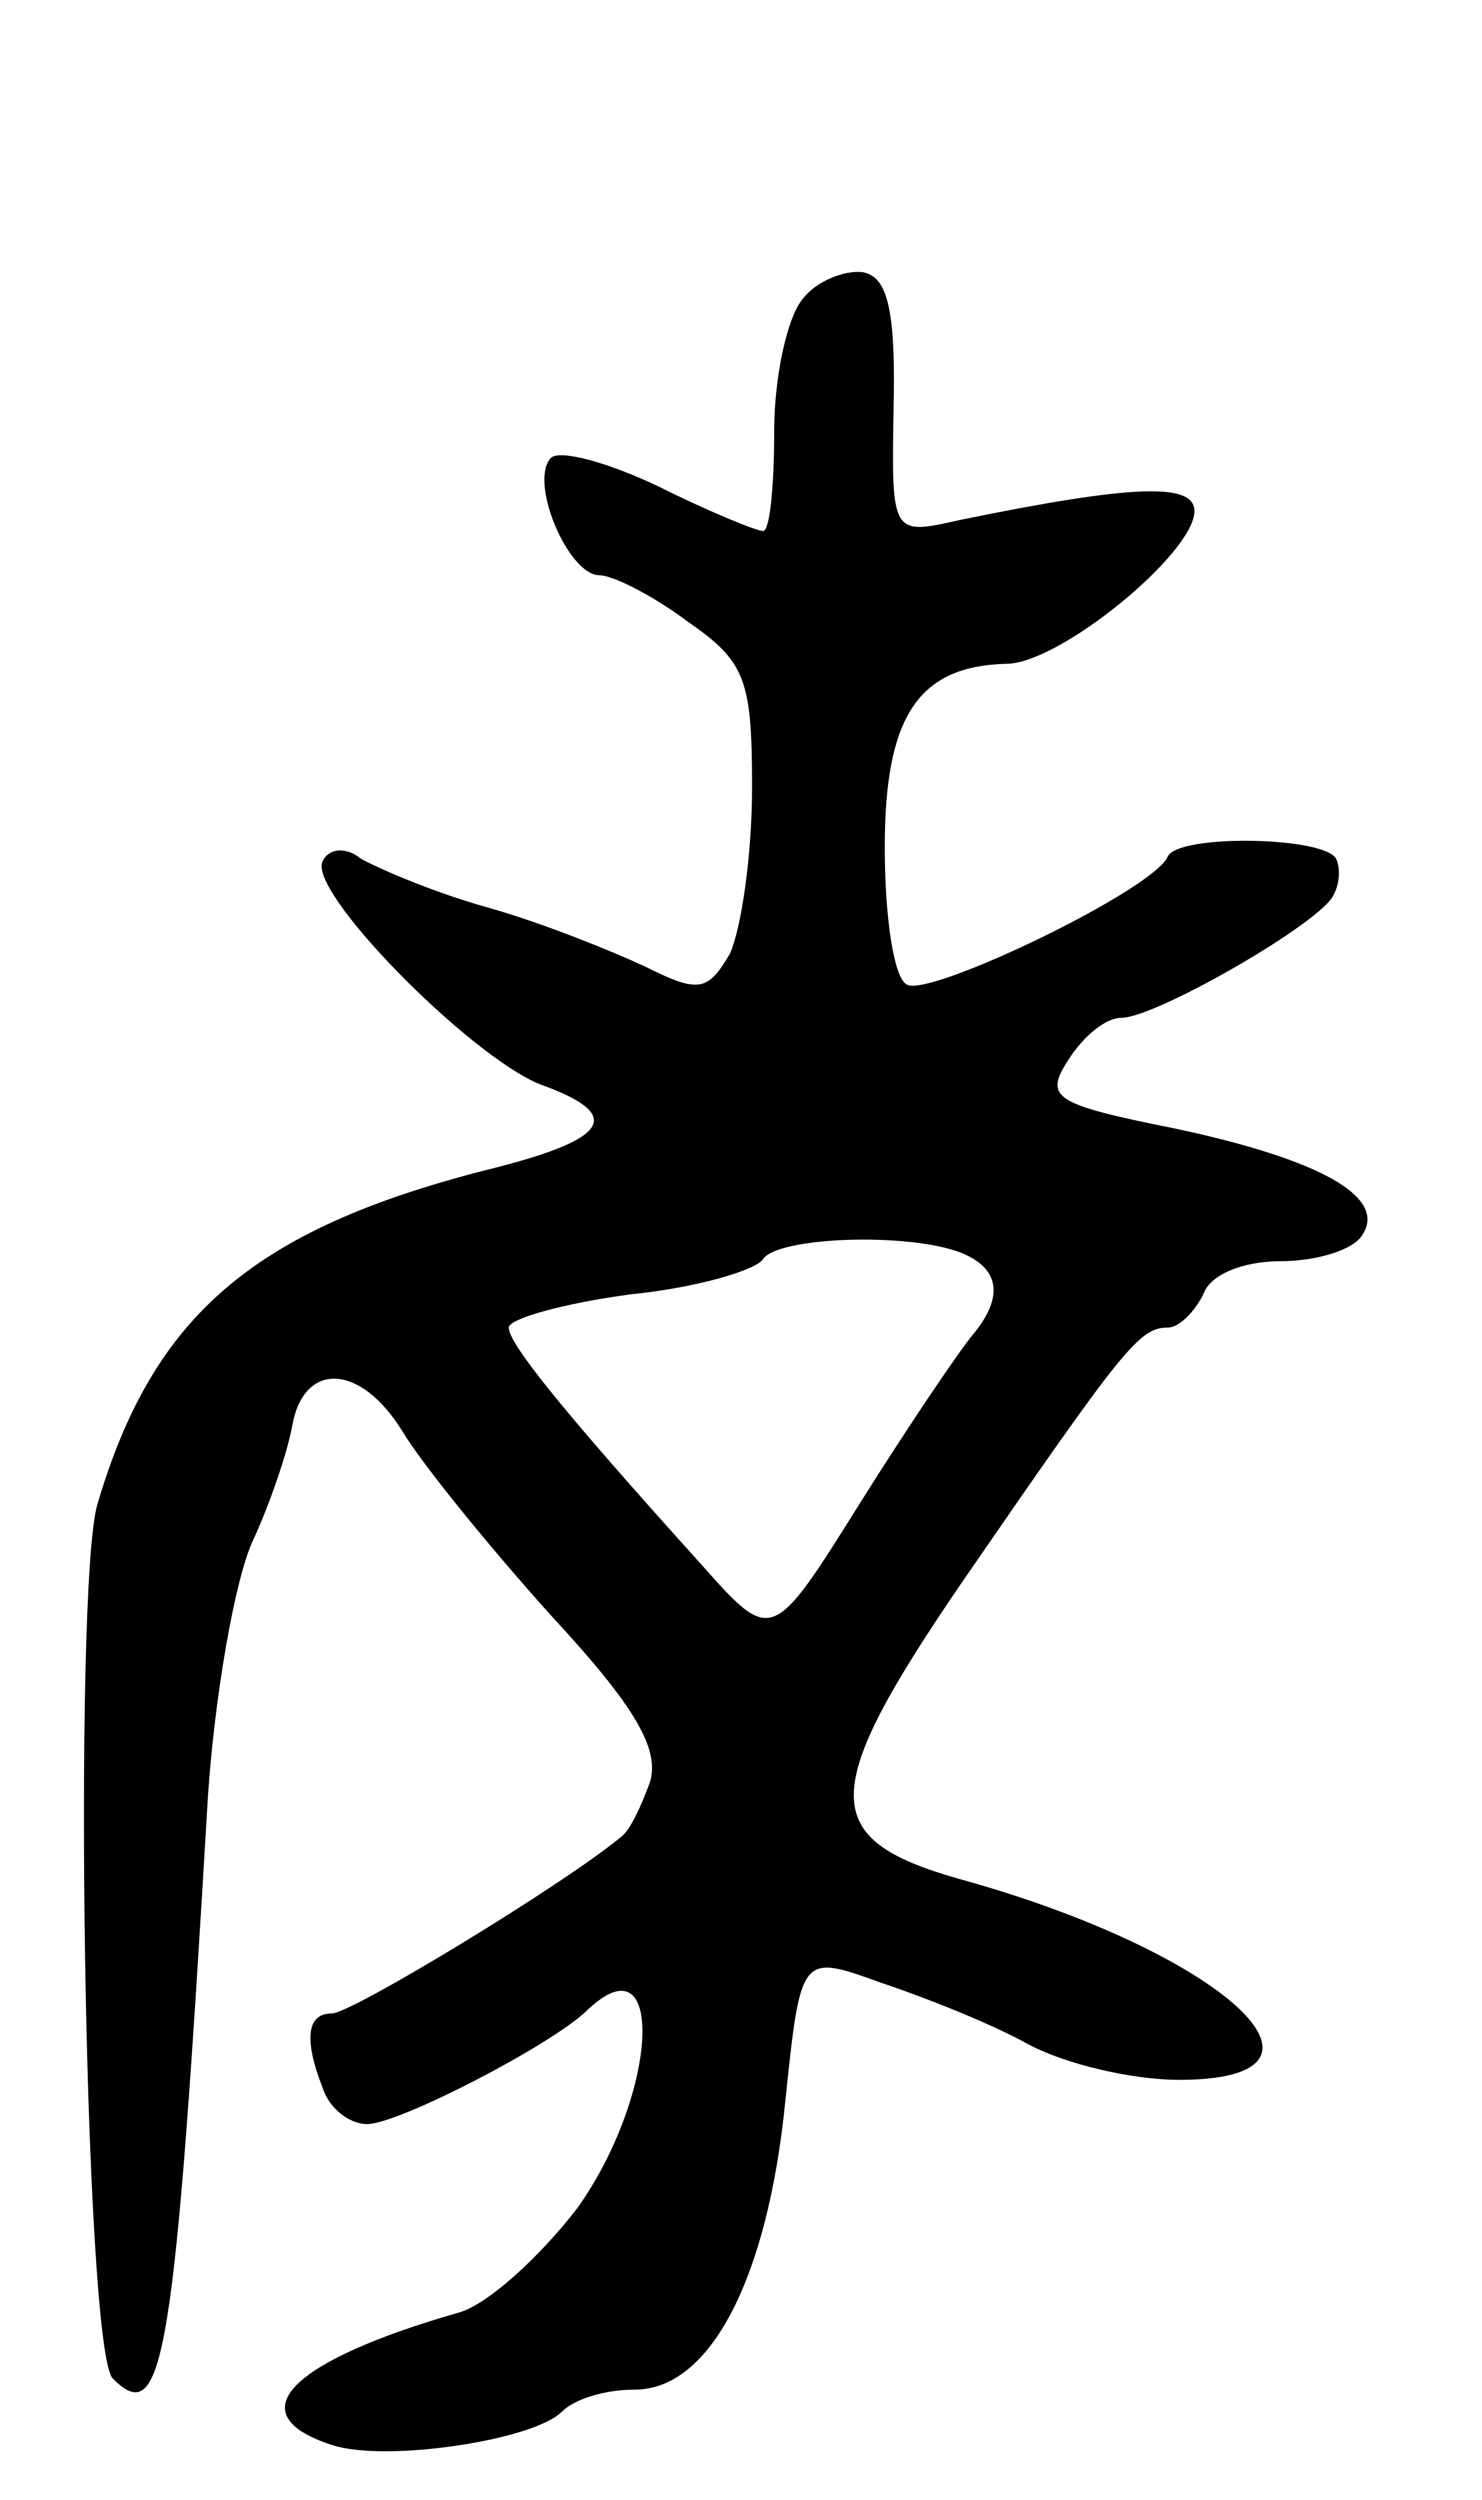 <svg version="1.0" xmlns="http://www.w3.org/2000/svg"
 width="67pt" height="113pt" viewBox="0 0 67 113"
 preserveAspectRatio="xMidYMid meet">
<g transform="translate(0,113) scale(0.1,-0.1)"
fill="#000000" stroke="none">
<path d="M363 995 c-7 -8 -13 -35 -13 -60 0 -25 -2 -45 -5 -45 -3 0 -25 9 -47
20 -23 11 -45 17 -49 13 -10 -11 8 -53 22 -53 6 0 24 -9 40 -21 26 -18 29 -26
29 -75 0 -31 -5 -64 -10 -75 -10 -17 -14 -18 -38 -6 -15 7 -47 20 -72 27 -25
7 -50 18 -57 22 -6 5 -14 5 -17 -1 -8 -13 66 -88 98 -101 39 -14 32 -25 -25
-39 -105 -27 -150 -66 -175 -151 -11 -38 -6 -382 7 -395 23 -23 28 8 43 263 3
45 12 97 20 115 8 17 16 41 18 52 5 30 31 29 50 -2 9 -15 40 -53 67 -83 38
-41 49 -60 45 -75 -4 -11 -9 -22 -13 -25 -25 -21 -122 -80 -131 -80 -11 0 -13
-11 -4 -34 3 -9 12 -16 20 -16 14 0 82 35 99 51 36 35 33 -37 -4 -89 -17 -22
-40 -43 -53 -47 -77 -22 -101 -46 -58 -60 24 -8 91 2 104 15 6 6 20 10 33 10
34 0 60 50 68 130 7 67 7 67 43 54 21 -7 51 -19 67 -28 17 -9 47 -16 68 -16
83 0 20 58 -100 91 -63 18 -63 39 2 134 73 106 80 115 93 115 5 0 12 7 16 15
3 9 18 15 35 15 16 0 33 5 37 12 11 17 -19 34 -85 48 -55 11 -59 14 -48 31 7
11 17 19 24 19 15 0 85 40 95 54 4 6 4 14 2 18 -6 10 -71 11 -76 1 -6 -15
-108 -64 -118 -58 -6 3 -10 31 -10 62 0 59 15 82 55 83 24 0 85 50 85 69 0 13
-28 12 -106 -4 -31 -7 -31 -7 -30 51 1 45 -3 59 -14 61 -8 1 -21 -4 -27 -12z
m71 -431 c18 -7 20 -20 6 -37 -6 -7 -29 -41 -51 -76 -40 -64 -40 -64 -72 -28
-65 72 -87 100 -87 107 0 4 25 11 55 15 30 3 57 11 60 16 7 10 65 12 89 3z"/>
</g>
</svg>
